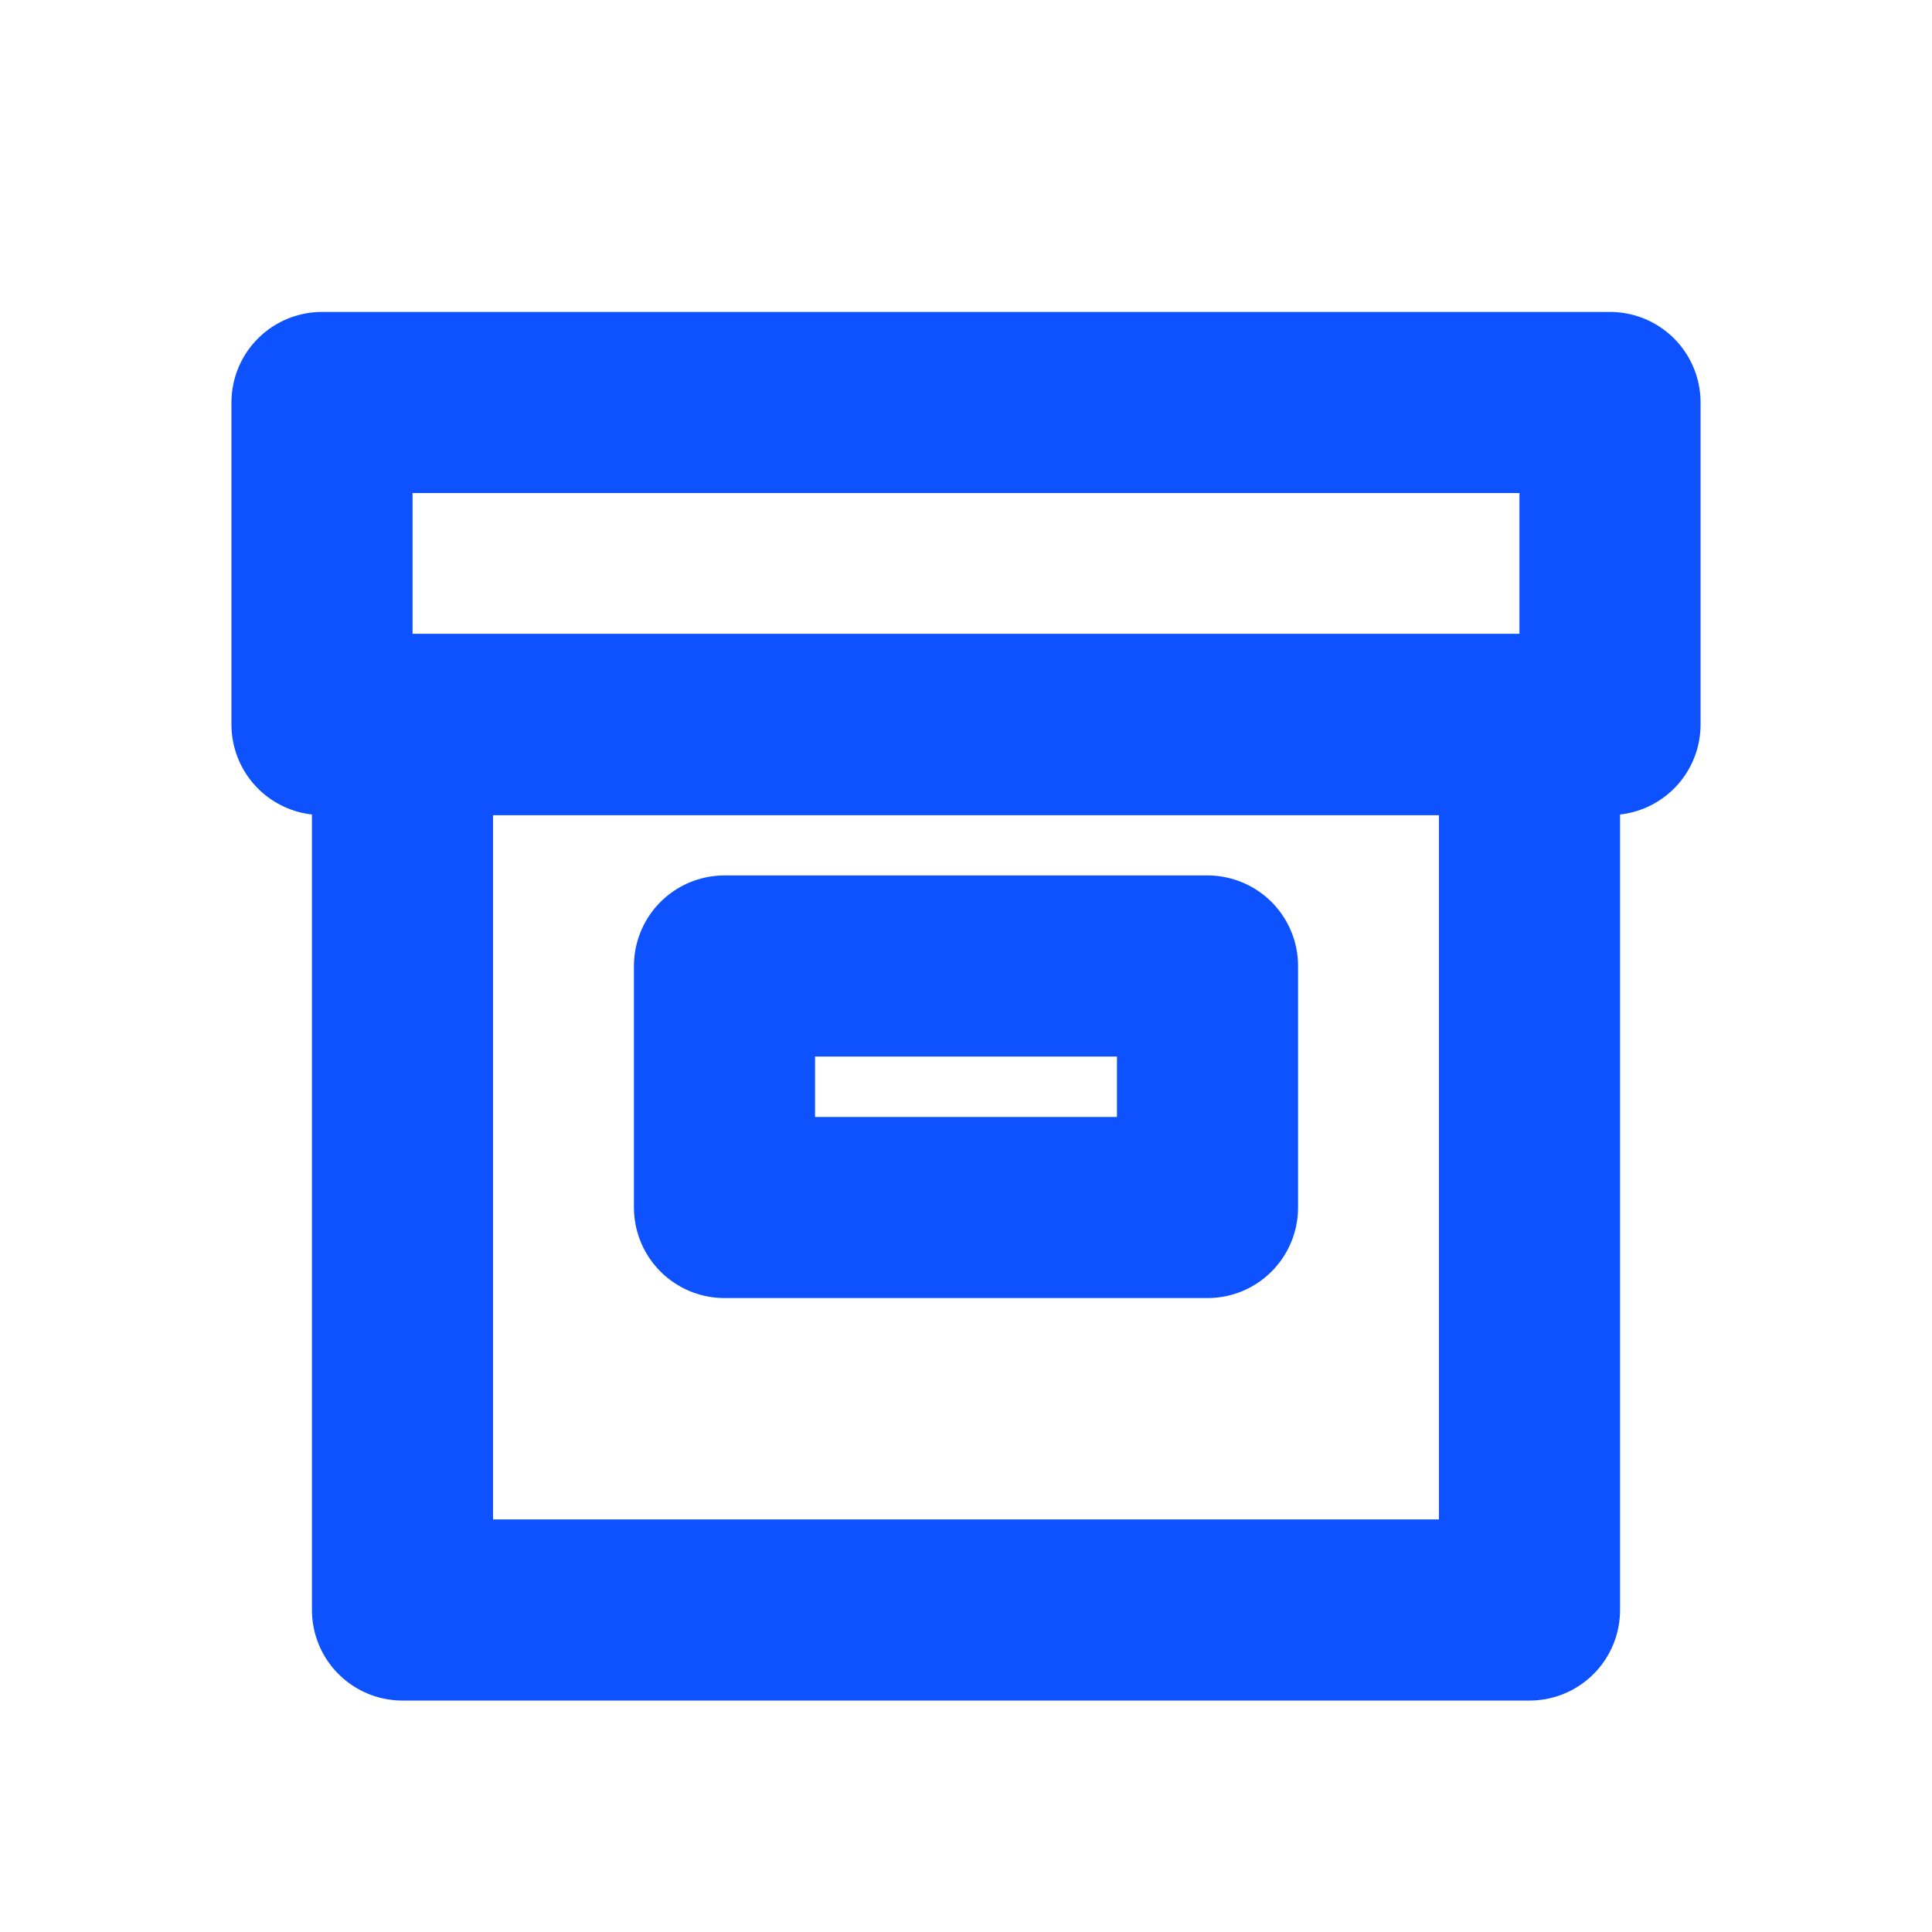 <svg width="32px" height="32px" viewBox="0 0 24 24" fill="none" xmlns="http://www.w3.org/2000/svg" aria-labelledby="boxAltIconTitle" stroke="#0e52ff" stroke-width="2.25" stroke-linecap="round" stroke-linejoin="round" color="#0e52ff"> <title id="boxAltIconTitle">Box</title> <rect x="5" y="9" width="14" height="11"/> <rect width="16" height="4" transform="matrix(1 0 0 -1 4 9)"/> <rect x="9" y="12" width="6" height="3"/> </svg>